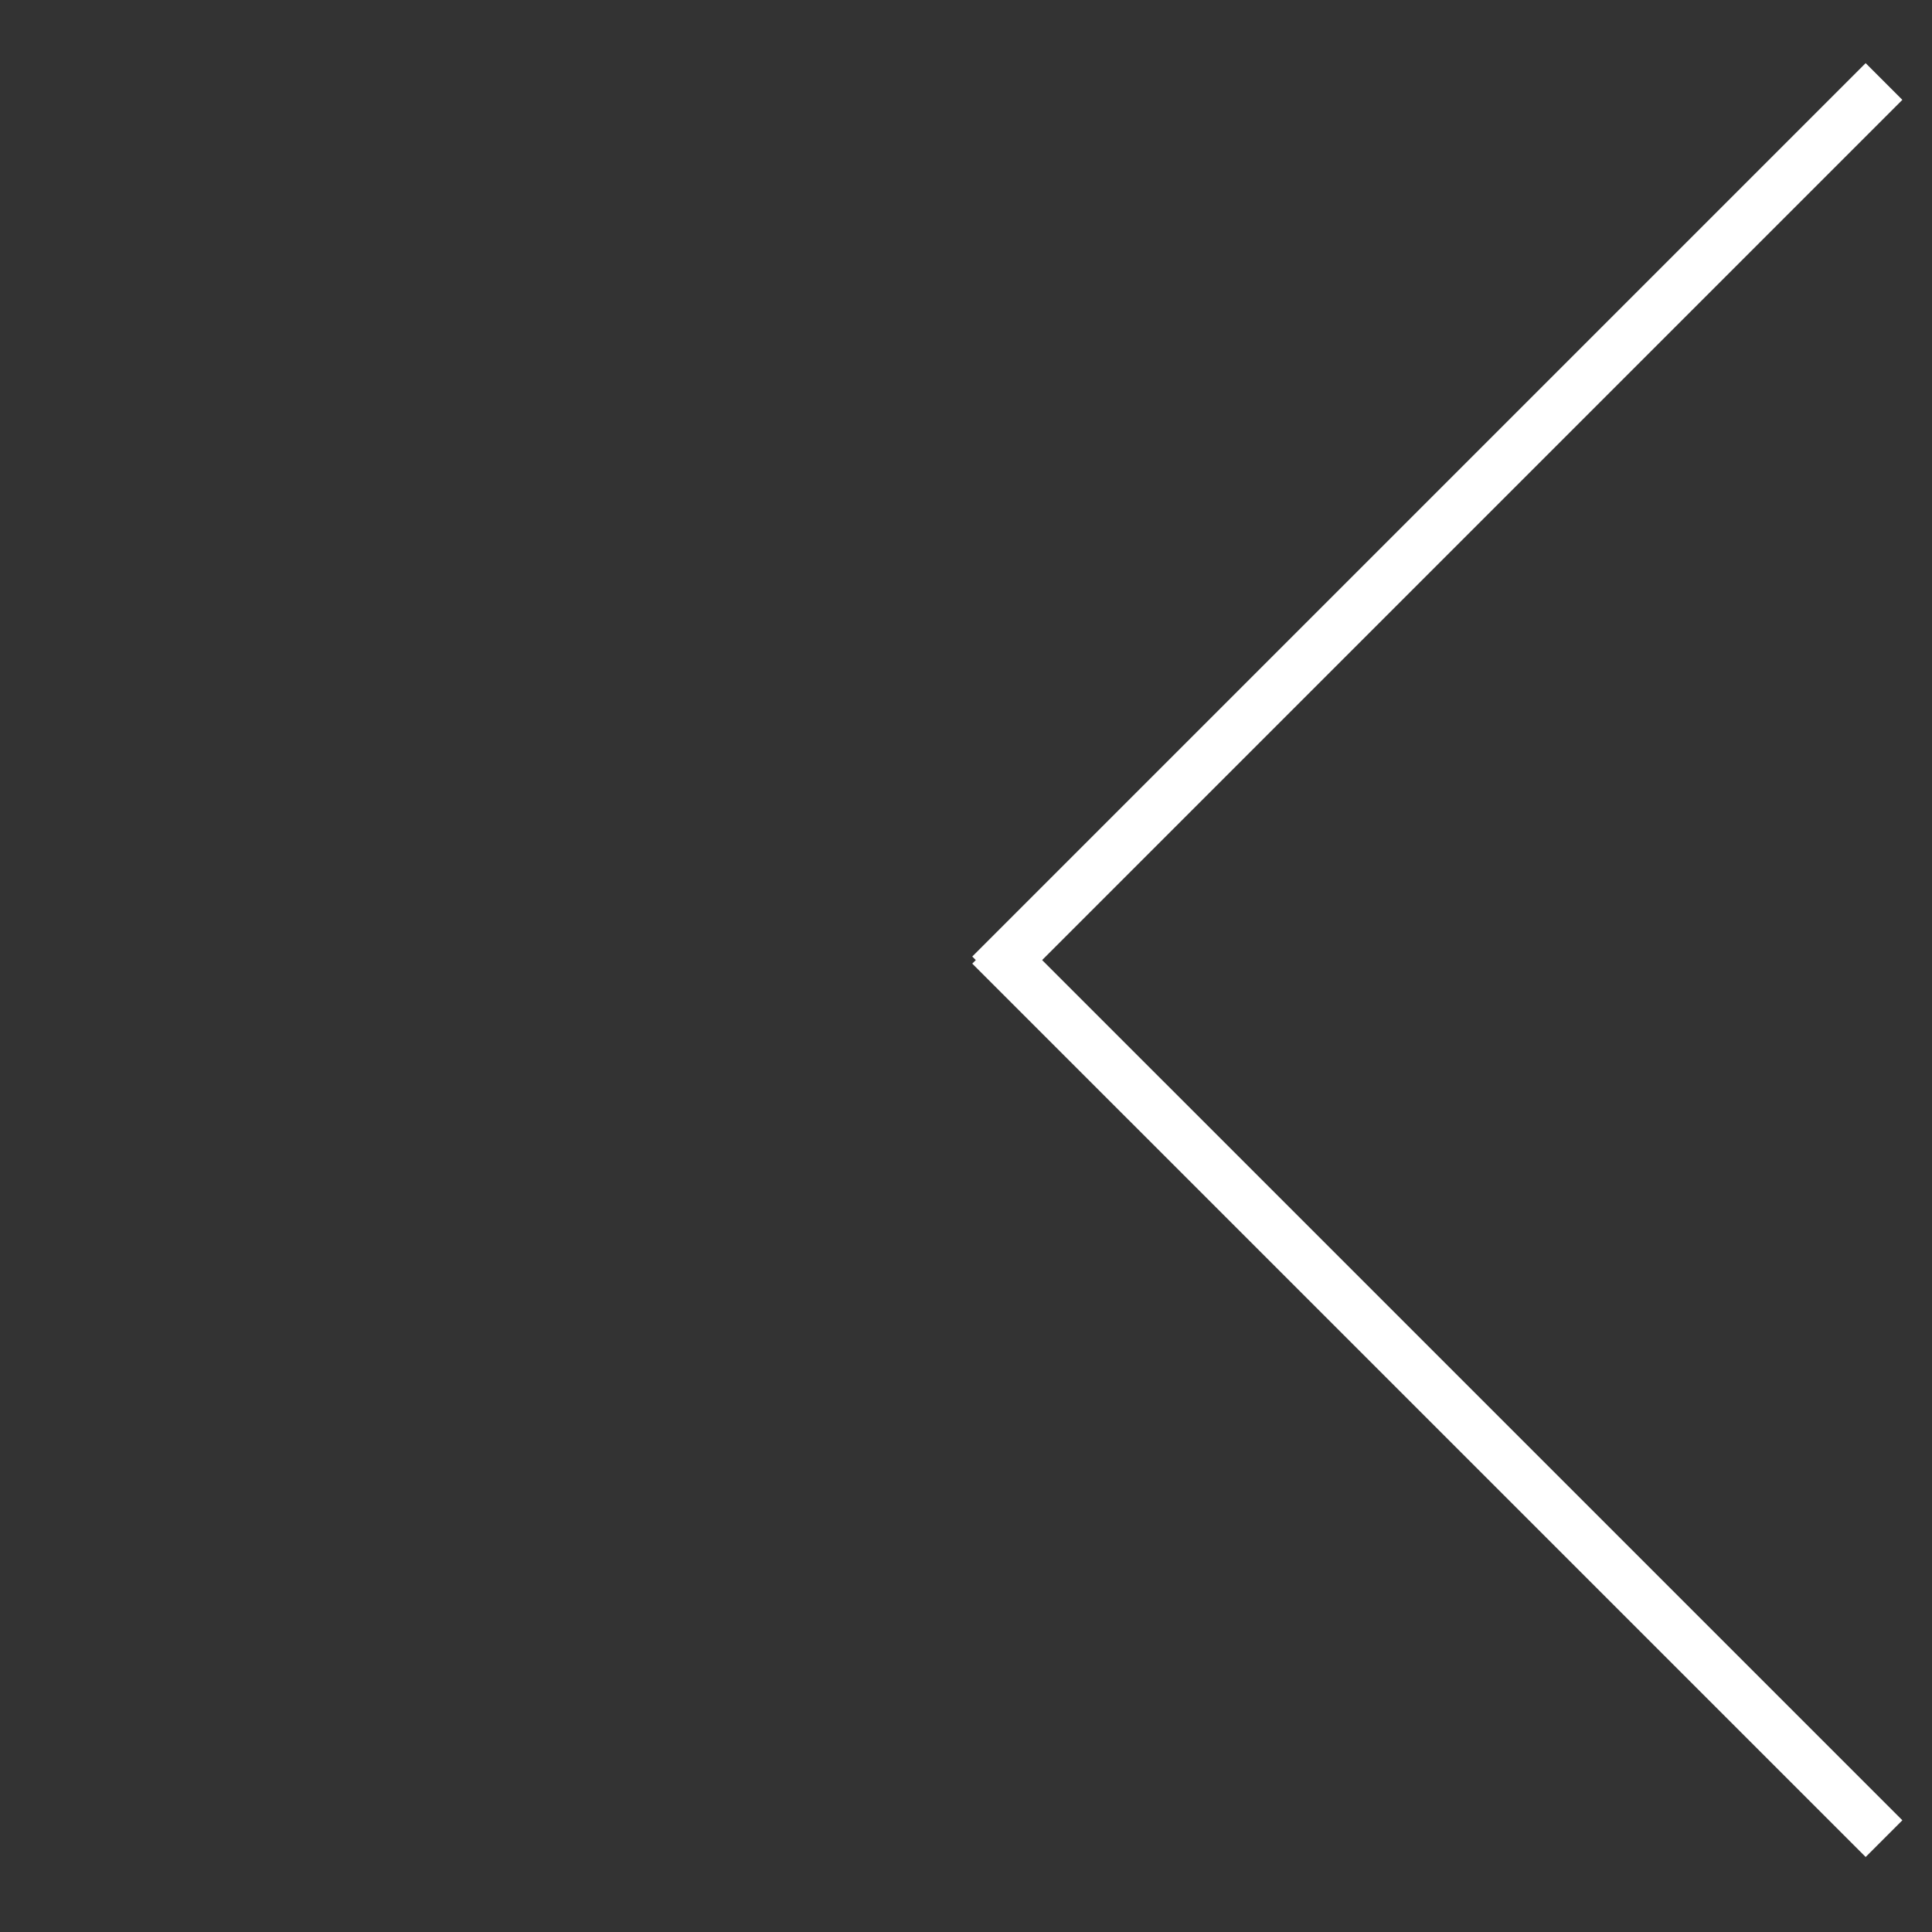 <?xml version="1.0" encoding="utf-8"?>
<!-- Generator: Adobe Illustrator 16.0.0, SVG Export Plug-In . SVG Version: 6.00 Build 0)  -->
<!DOCTYPE svg PUBLIC "-//W3C//DTD SVG 1.1//EN" "http://www.w3.org/Graphics/SVG/1.1/DTD/svg11.dtd">
<svg version="1.1" id="Layer_1" xmlns="http://www.w3.org/2000/svg" xmlns:xlink="http://www.w3.org/1999/xlink" x="0px" y="0px"
	 width="186.09px" height="186.09px" viewBox="0 0 186.09 186.09" enable-background="new 0 0 186.09 186.09" xml:space="preserve">
<rect x="0" y="0" width="186.09" height="186.09" fill="#333333" stroke="none"/>
<path fill="none" stroke="#FFFFFF" stroke-miterlimit="10" d="M181.467,178.048"/>
<path fill="none" stroke="#FFFFFF" stroke-miterlimit="10" d="M95.416,91.999"/>
<line fill="none" stroke="#FFFFFF" stroke-width="5" stroke-miterlimit="10" x1="95.416" y1="93.901" x2="181.467" y2="7.851"/>
<line fill="none" stroke="#FFFFFF" stroke-width="5" stroke-miterlimit="10" x1="95.416" y1="91.047" x2="181.467" y2="177.097"/>
</svg>
